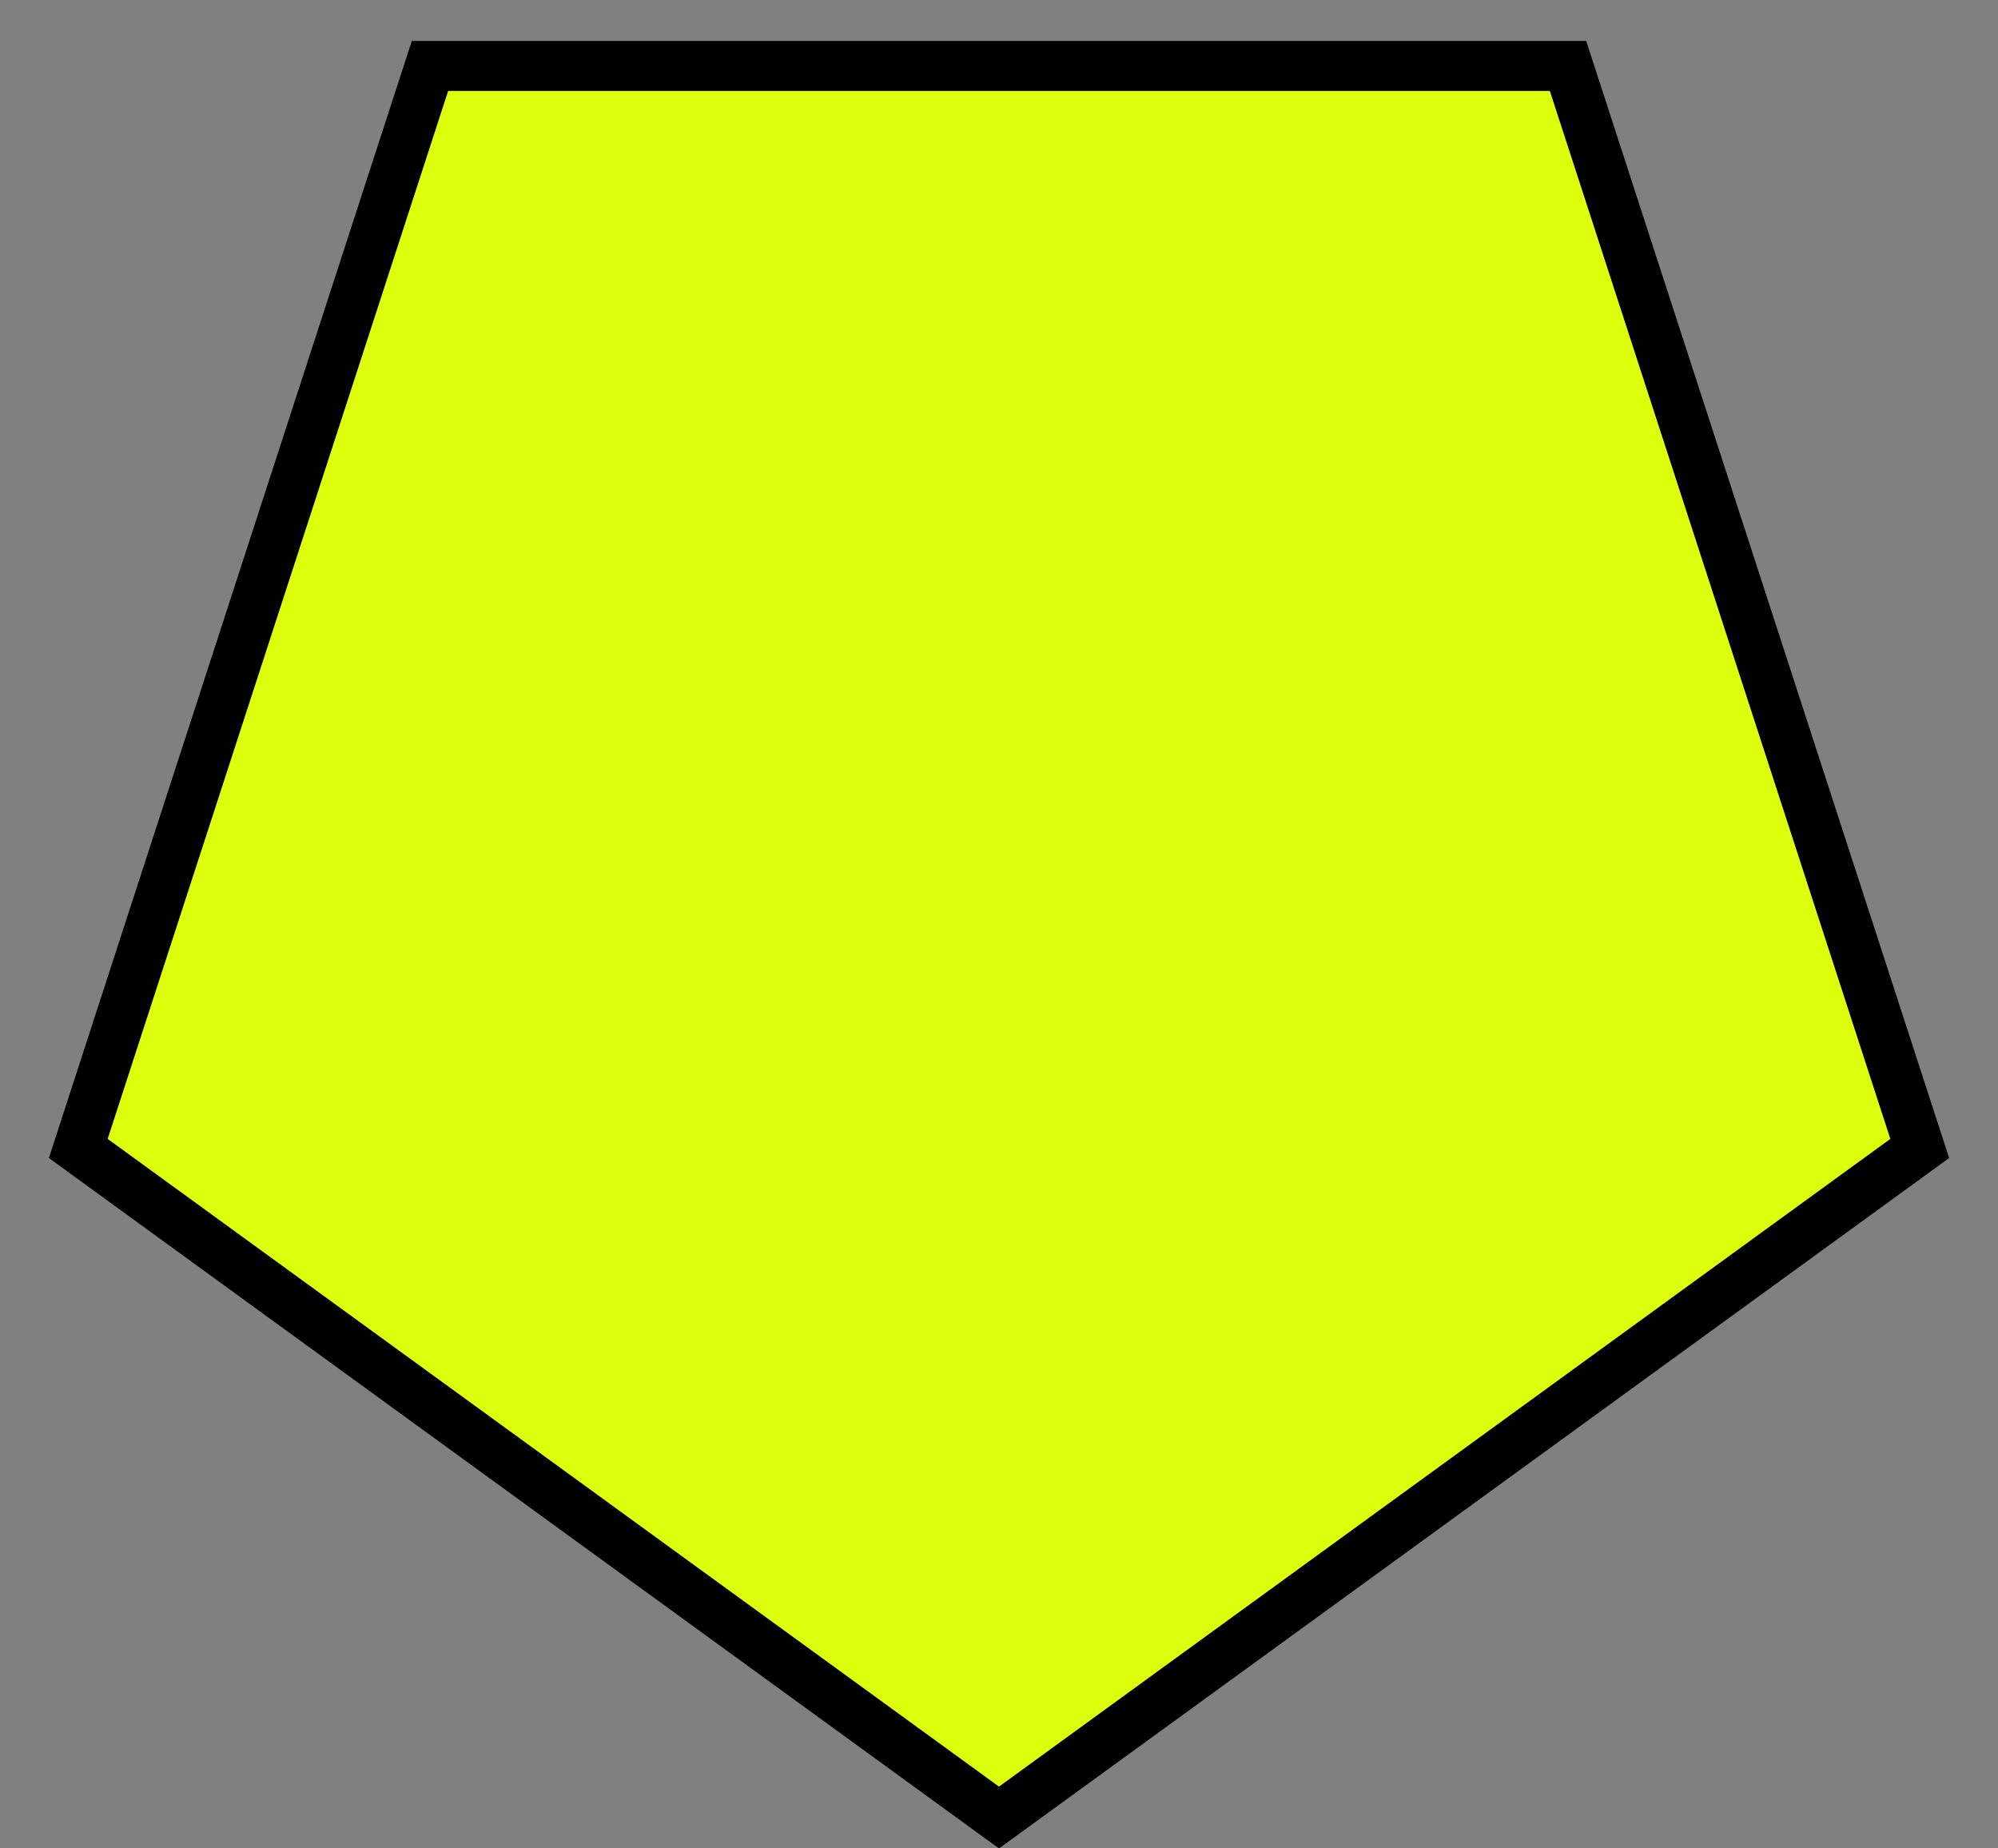 <svg width="40" height="37" viewBox="0 0 40 37" fill="none" xmlns="http://www.w3.org/2000/svg">
<rect x="0" y="0" width="40" height="37" fill="#808080" stroke="none"/>
<path d="M38.433 22.989L20 36.382L1.567 22.989L8.608 1.32L31.392 1.32L38.433 22.989Z" fill="#DDFF0E"/>
<path d="M38.433 22.989L20 36.382L1.567 22.989L8.608 1.32L31.392 1.32L38.433 22.989Z" stroke="black"/>
<path d="M38.433 22.989L20 36.382L1.567 22.989L8.608 1.32L31.392 1.32L38.433 22.989Z" stroke="black" stroke-opacity="0.2"/>
</svg>
